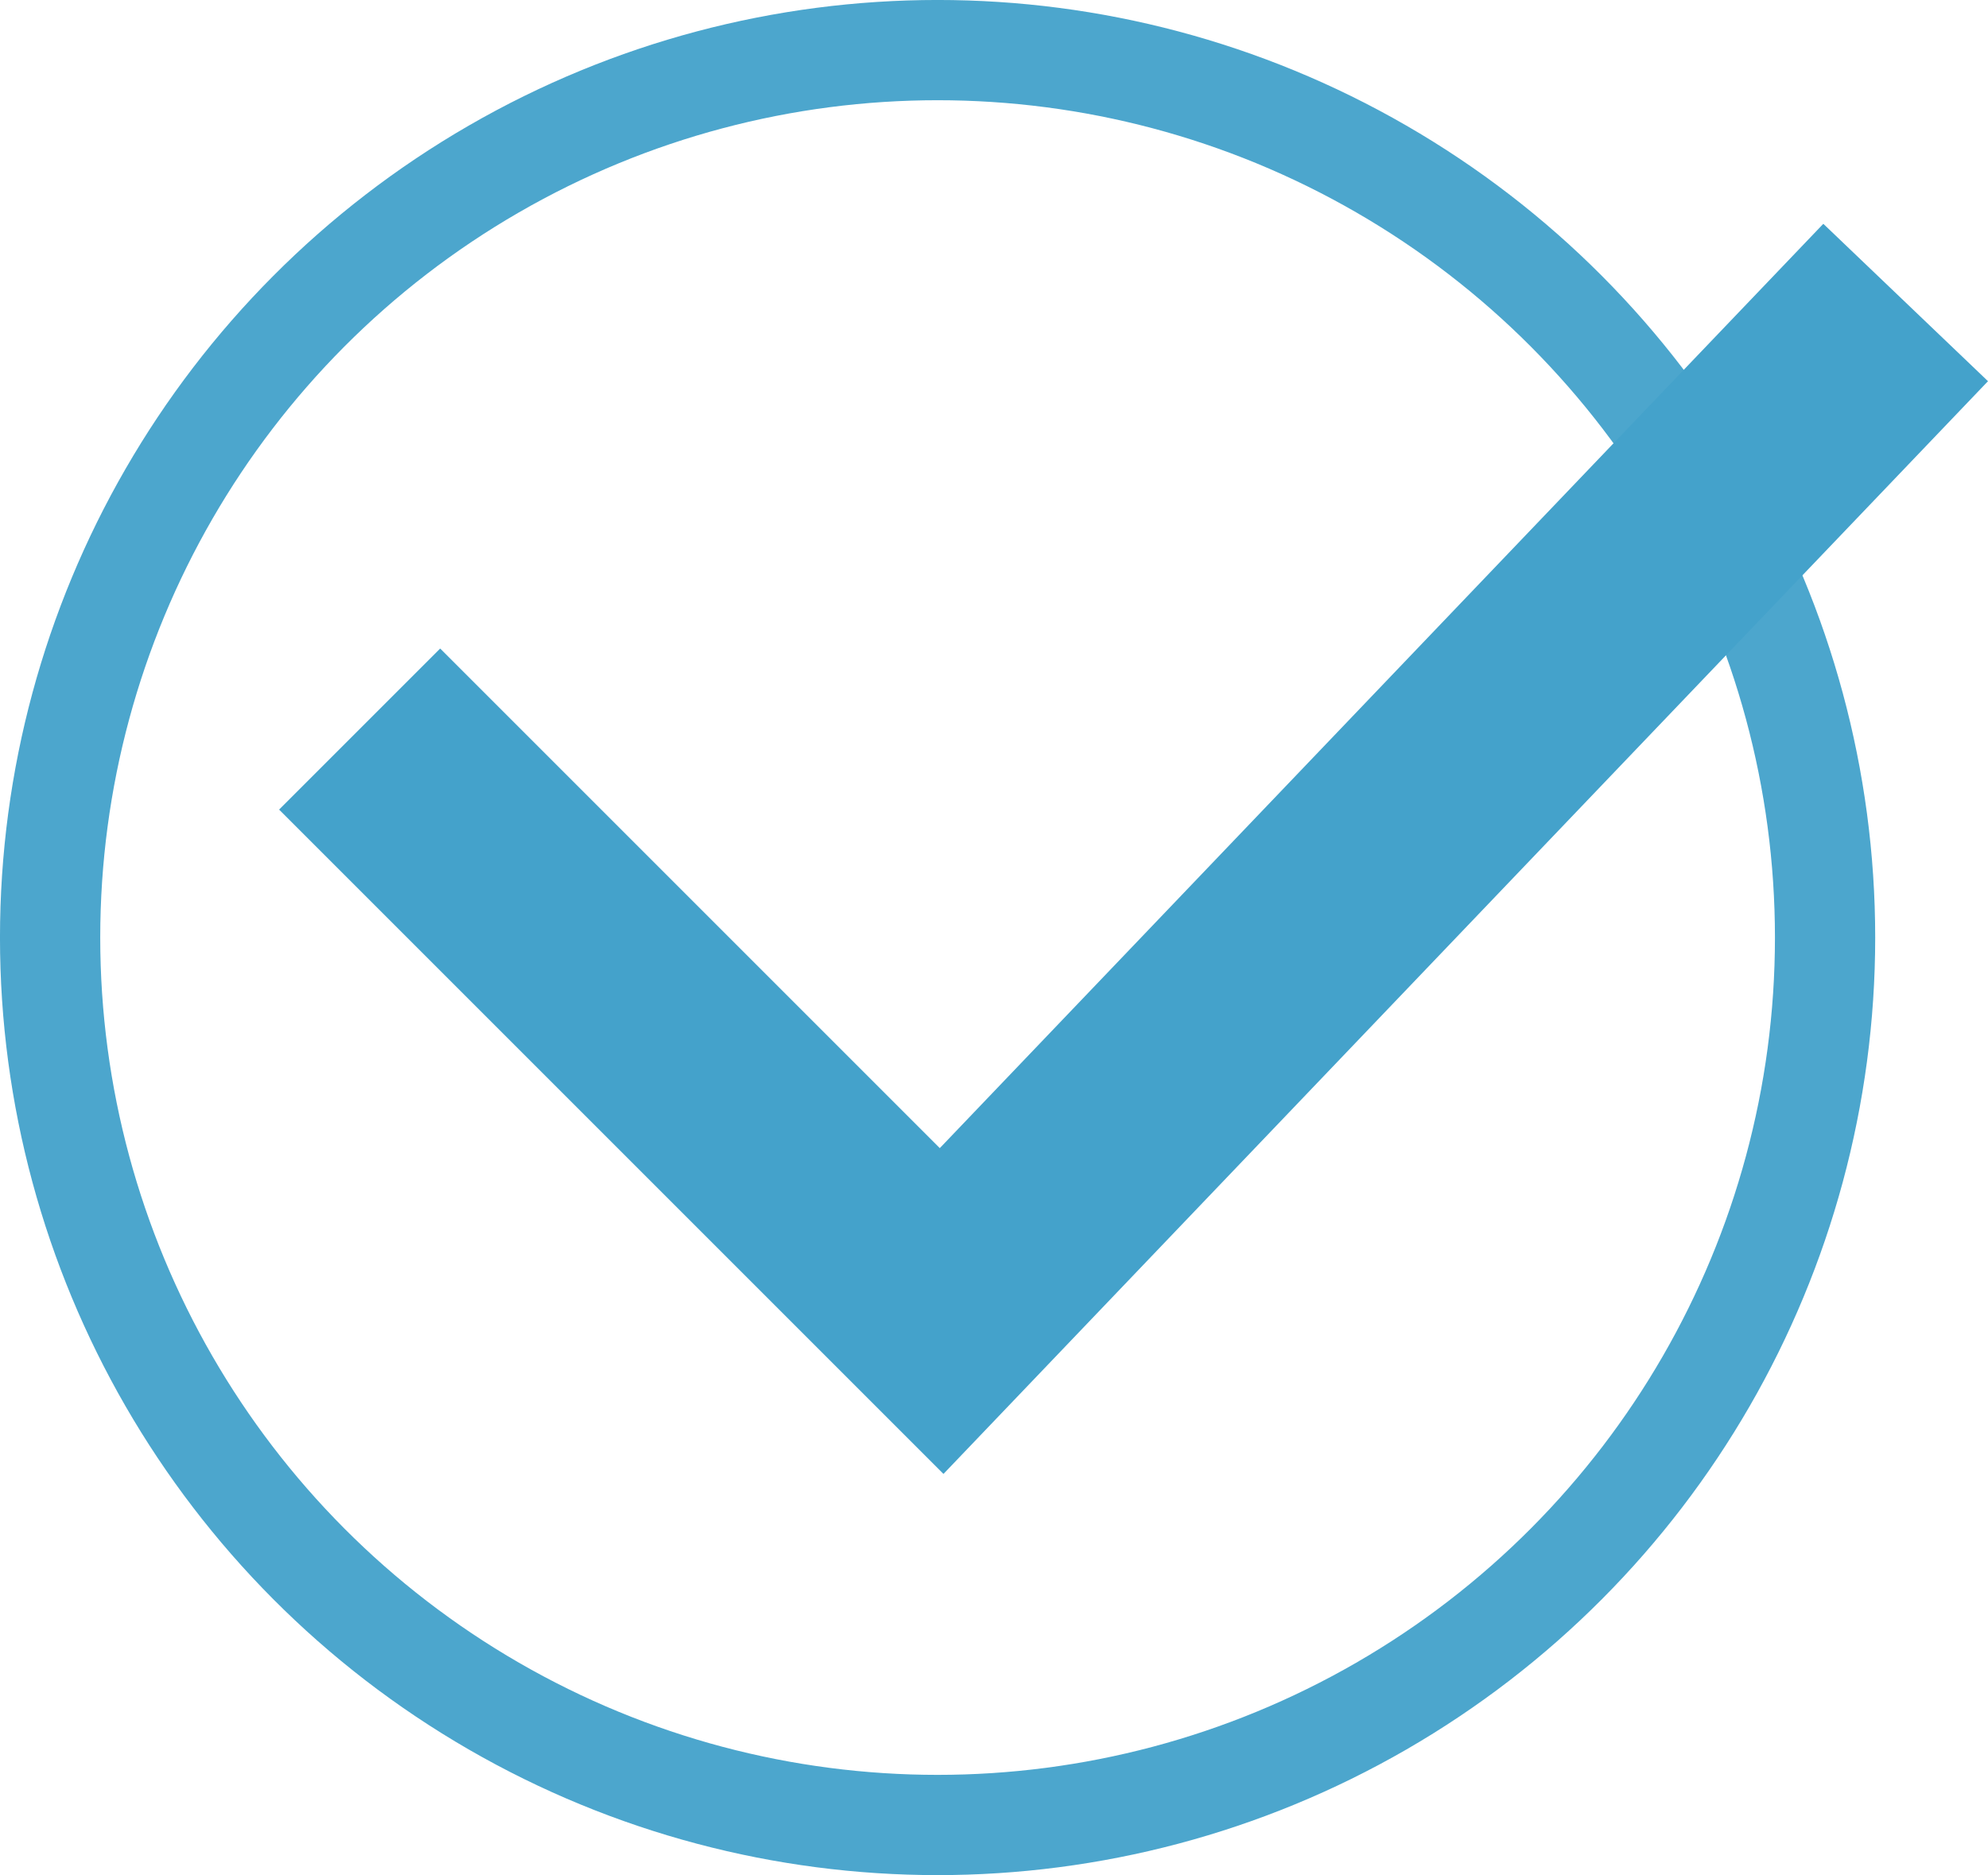 <?xml version="1.0" encoding="UTF-8" standalone="no"?>
<!-- Created with Inkscape (http://www.inkscape.org/) -->

<svg
   xmlns:dc="http://purl.org/dc/elements/1.1/"
   xmlns:cc="http://creativecommons.org/ns#"
   xmlns:rdf="http://www.w3.org/1999/02/22-rdf-syntax-ns#"
   xmlns:svg="http://www.w3.org/2000/svg"
   xmlns="http://www.w3.org/2000/svg"
   xmlns:sodipodi="http://sodipodi.sourceforge.net/DTD/sodipodi-0.dtd"
   xmlns:inkscape="http://www.inkscape.org/namespaces/inkscape"
   width="174.559"
   height="164.652"
   viewBox="0 0 46.185 43.564"
   version="1.1"
   id="svg14745"
   inkscape:version="0.92.0 r"
   sodipodi:docname="godkjent.svg">
  <defs
     id="defs14739" />
  <sodipodi:namedview
     id="base"
     pagecolor="#ffffff"
     bordercolor="#666666"
     borderopacity="1.0"
     inkscape:pageopacity="0.0"
     inkscape:pageshadow="2"
     inkscape:zoom="1.2789183"
     inkscape:cx="-16.207428"
     inkscape:cy="77.83529"
     inkscape:document-units="mm"
     inkscape:current-layer="layer1"
     showgrid="false"
     units="px"
     borderlayer="true"
     showborder="true"
     inkscape:showpageshadow="false"
     fit-margin-top="0"
     fit-margin-left="0"
     fit-margin-right="0"
     fit-margin-bottom="0"
     inkscape:window-width="1920"
     inkscape:window-height="1035"
     inkscape:window-x="1440"
     inkscape:window-y="23"
     inkscape:window-maximized="0" />
  <g
     inkscape:label="Layer 1"
     inkscape:groupmode="layer"
     id="layer1"
     transform="translate(-0.245,-249.945)">
    <circle
       style="opacity:0.95;fill:#44a2cb;fill-opacity:0;stroke:#44a2cb;stroke-width:2.329;stroke-linecap:round;stroke-linejoin:round;stroke-miterlimit:4;stroke-dasharray:none;stroke-opacity:1"
       id="path14749"
       cx="22.027"
       cy="271.727"
       r="20.618" />
    <path
       style="fill:none;stroke:#44a2cb;stroke-width:5.292;stroke-linecap:butt;stroke-linejoin:miter;stroke-miterlimit:4;stroke-dasharray:none;stroke-opacity:1"
       d="M 8.6,266.883 22.121,280.404 44.517,256.973"
       id="path15296"
       inkscape:connector-curvature="0"
       sodipodi:nodetypes="ccc" />
  </g>
</svg>
